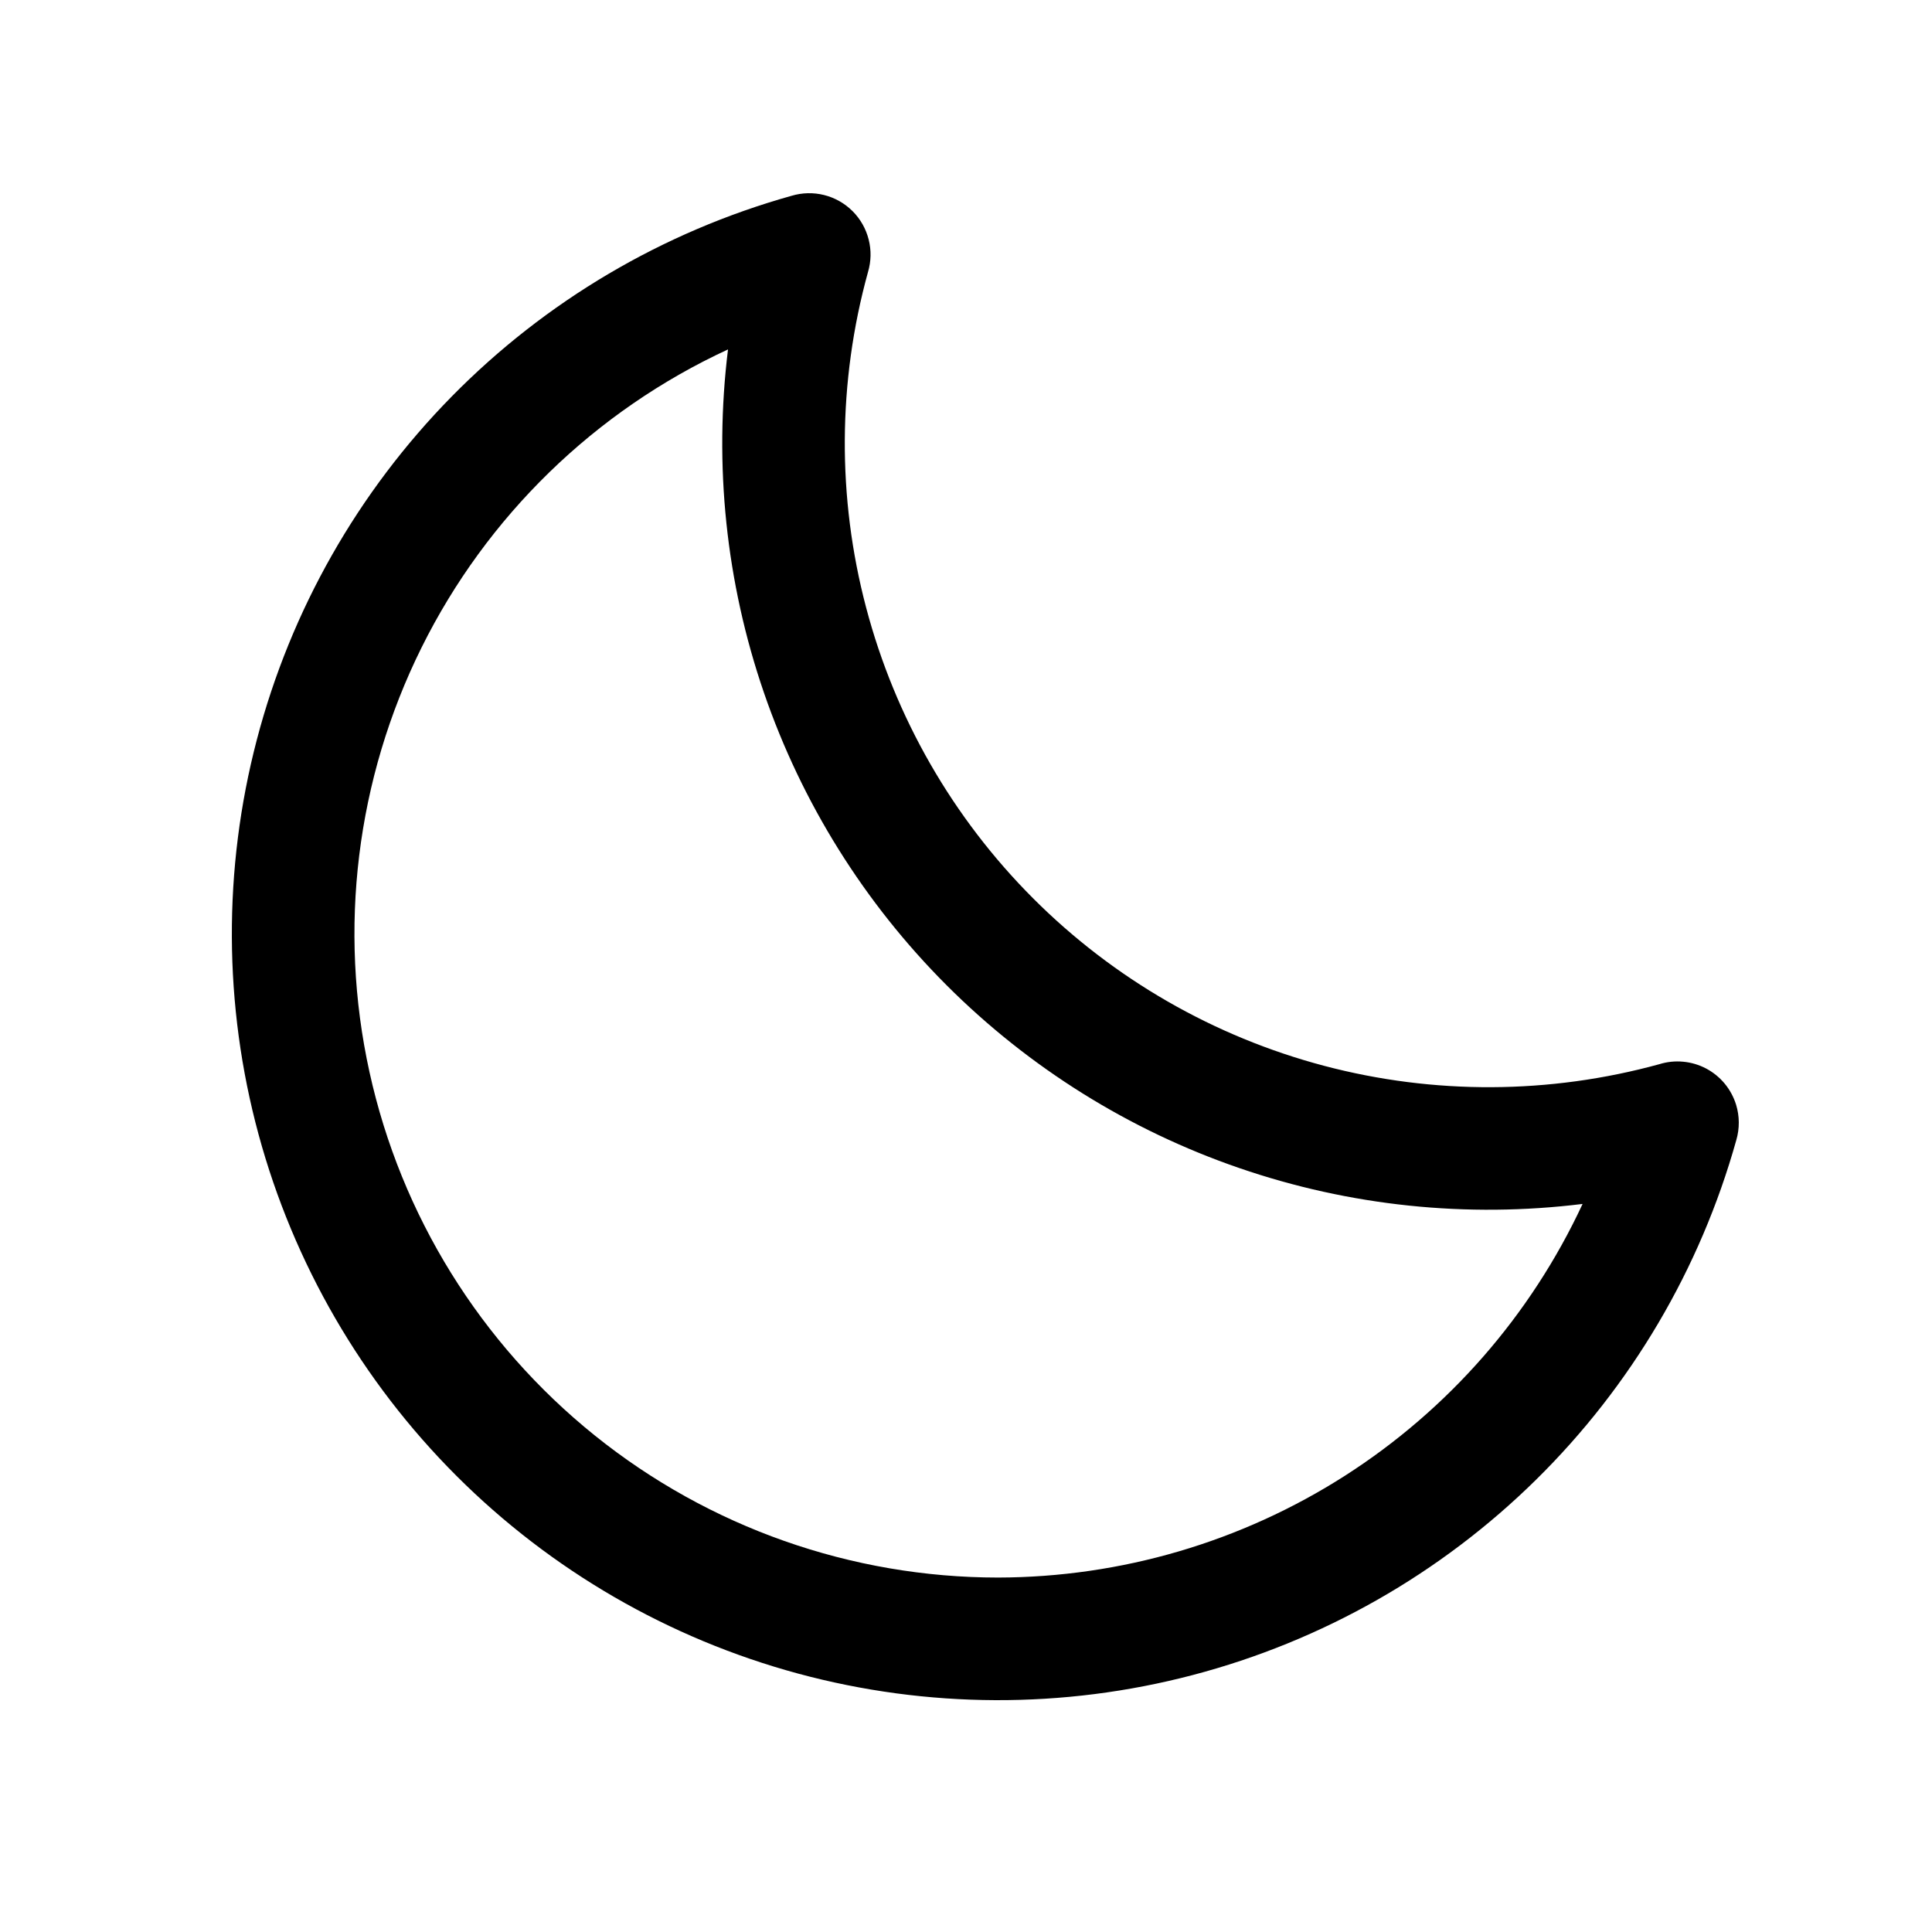 <svg width="50" height="50" viewBox="0 0 50 50" fill="none" xmlns="http://www.w3.org/2000/svg">
<path d="M44.93 28.59C44.868 28.39 44.768 28.205 44.635 28.044C44.502 27.884 44.339 27.751 44.154 27.653C43.97 27.556 43.768 27.496 43.56 27.477C43.353 27.457 43.143 27.479 42.944 27.541C40.105 28.321 37.109 28.335 34.263 27.582C31.416 26.828 28.82 25.334 26.739 23.251C24.658 21.168 23.166 18.571 22.415 15.723C21.663 12.876 21.68 9.881 22.463 7.043C22.545 6.768 22.552 6.476 22.481 6.199C22.411 5.921 22.267 5.667 22.065 5.465C21.862 5.262 21.608 5.118 21.33 5.048C21.052 4.978 20.761 4.985 20.486 5.067C17.151 6.001 14.119 7.791 11.691 10.261C9.263 12.73 7.524 15.793 6.647 19.143C5.77 22.493 5.785 26.015 6.691 29.357C7.598 32.7 9.364 35.747 11.813 38.195C14.263 40.643 17.311 42.407 20.654 43.312C23.997 44.216 27.518 44.23 30.868 43.35C34.218 42.471 37.279 40.73 39.747 38.301C42.215 35.872 44.004 32.838 44.936 29.503C45.023 29.204 45.021 28.887 44.93 28.59V28.59ZM25.831 40.827C22.035 40.826 18.352 39.529 15.393 37.15C12.434 34.77 10.377 31.452 9.562 27.744C8.746 24.036 9.222 20.161 10.909 16.76C12.597 13.359 15.395 10.636 18.841 9.043C18.472 12.036 18.789 15.073 19.77 17.925C20.75 20.777 22.368 23.367 24.5 25.5C26.633 27.632 29.223 29.25 32.075 30.23C34.926 31.211 37.964 31.528 40.957 31.158C39.616 34.041 37.481 36.482 34.802 38.195C32.123 39.907 29.011 40.82 25.831 40.827Z" fill="black"/>
</svg>
